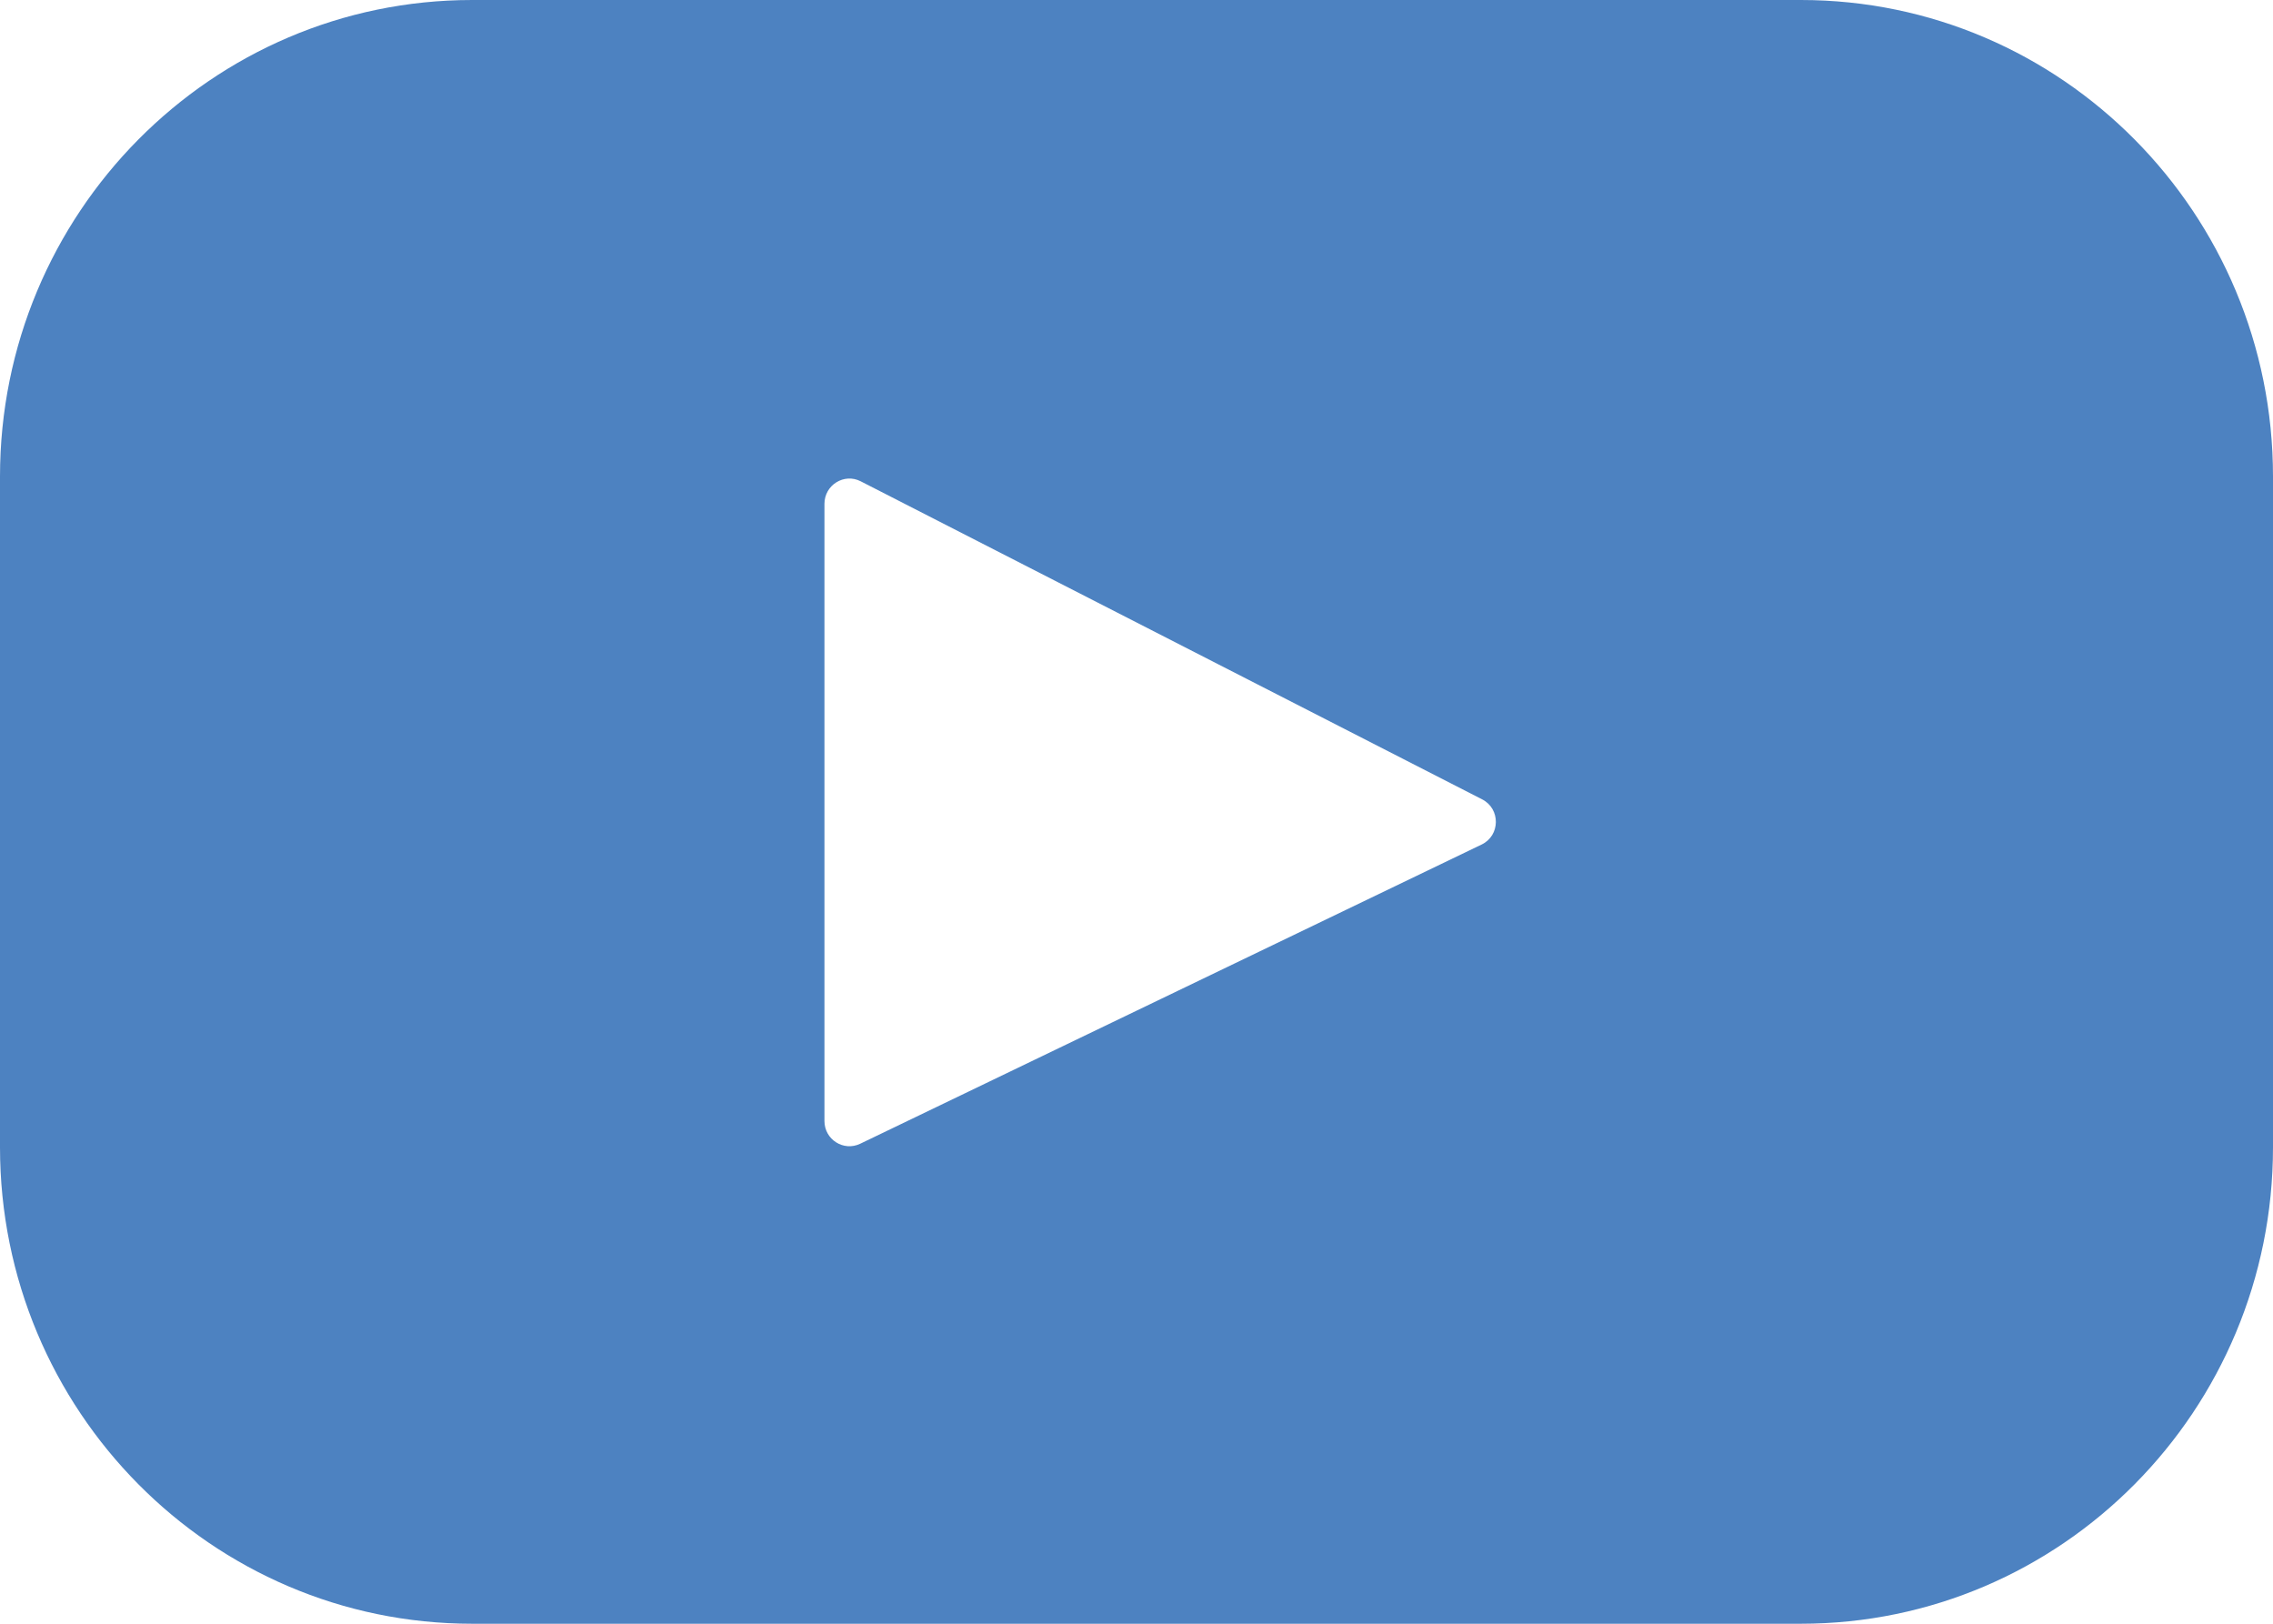 <svg width="14" height="10" viewBox="0 0 14 10" fill="none" xmlns="http://www.w3.org/2000/svg">
<path d="M11.092 0H2.908C1.302 0 0 1.314 0 2.935V7.065C0 8.686 1.302 10 2.908 10H11.092C12.698 10 14 8.686 14 7.065V2.935C14 1.314 12.698 0 11.092 0ZM9.126 5.201L5.298 7.044C5.196 7.093 5.078 7.018 5.078 6.904V3.103C5.078 2.987 5.199 2.912 5.301 2.964L9.129 4.923C9.243 4.981 9.241 5.146 9.126 5.201Z" fill="#4D82C1"/>
</svg>
